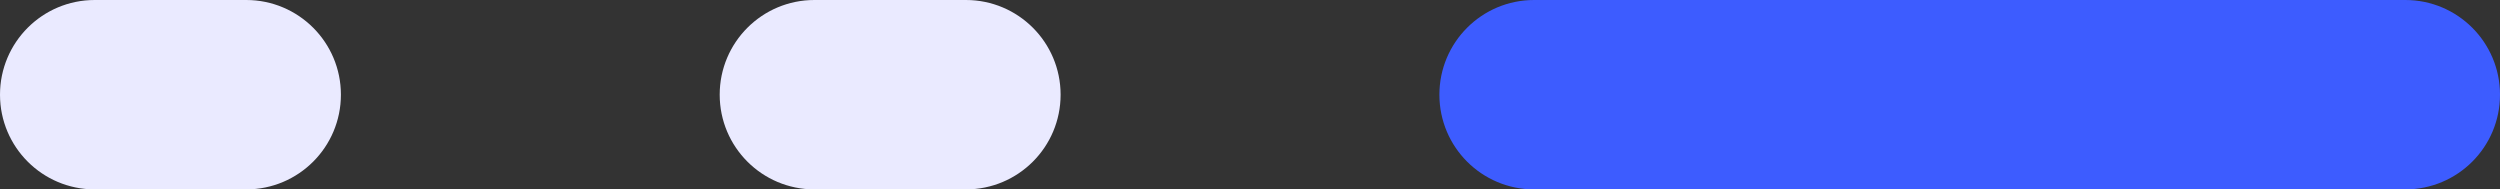 <svg width="66" height="5" viewBox="0 0 66 5" fill="none" xmlns="http://www.w3.org/2000/svg">
<rect x="0" y="0" width="66" height="5" fill="#333333" stroke="none"/>
<g id="pavigation">
<g id="Pavigation">
<path id="Rectangle 3" d="M6.5 0H2.5C1.119 0 0 1.119 0 2.5C0 3.881 1.119 5 2.5 5H6.5C7.881 5 9 3.881 9 2.5C9 1.119 7.881 0 6.5 0Z" fill="#EAEAFF"/>
<path id="Rectangle 4" d="M25.5 0H21.5C20.119 0 19 1.119 19 2.5C19 3.881 20.119 5 21.5 5H25.5C26.881 5 28 3.881 28 2.5C28 1.119 26.881 0 25.5 0Z" fill="#EAEAFF"/>
<path id="Rectangle 2" d="M63.5 0H40.5C39.119 0 38 1.119 38 2.5C38 3.881 39.119 5 40.5 5H63.5C64.881 5 66 3.881 66 2.5C66 1.119 64.881 0 63.5 0Z" fill="#3D5CFF"/>
</g>
</g>
</svg>
